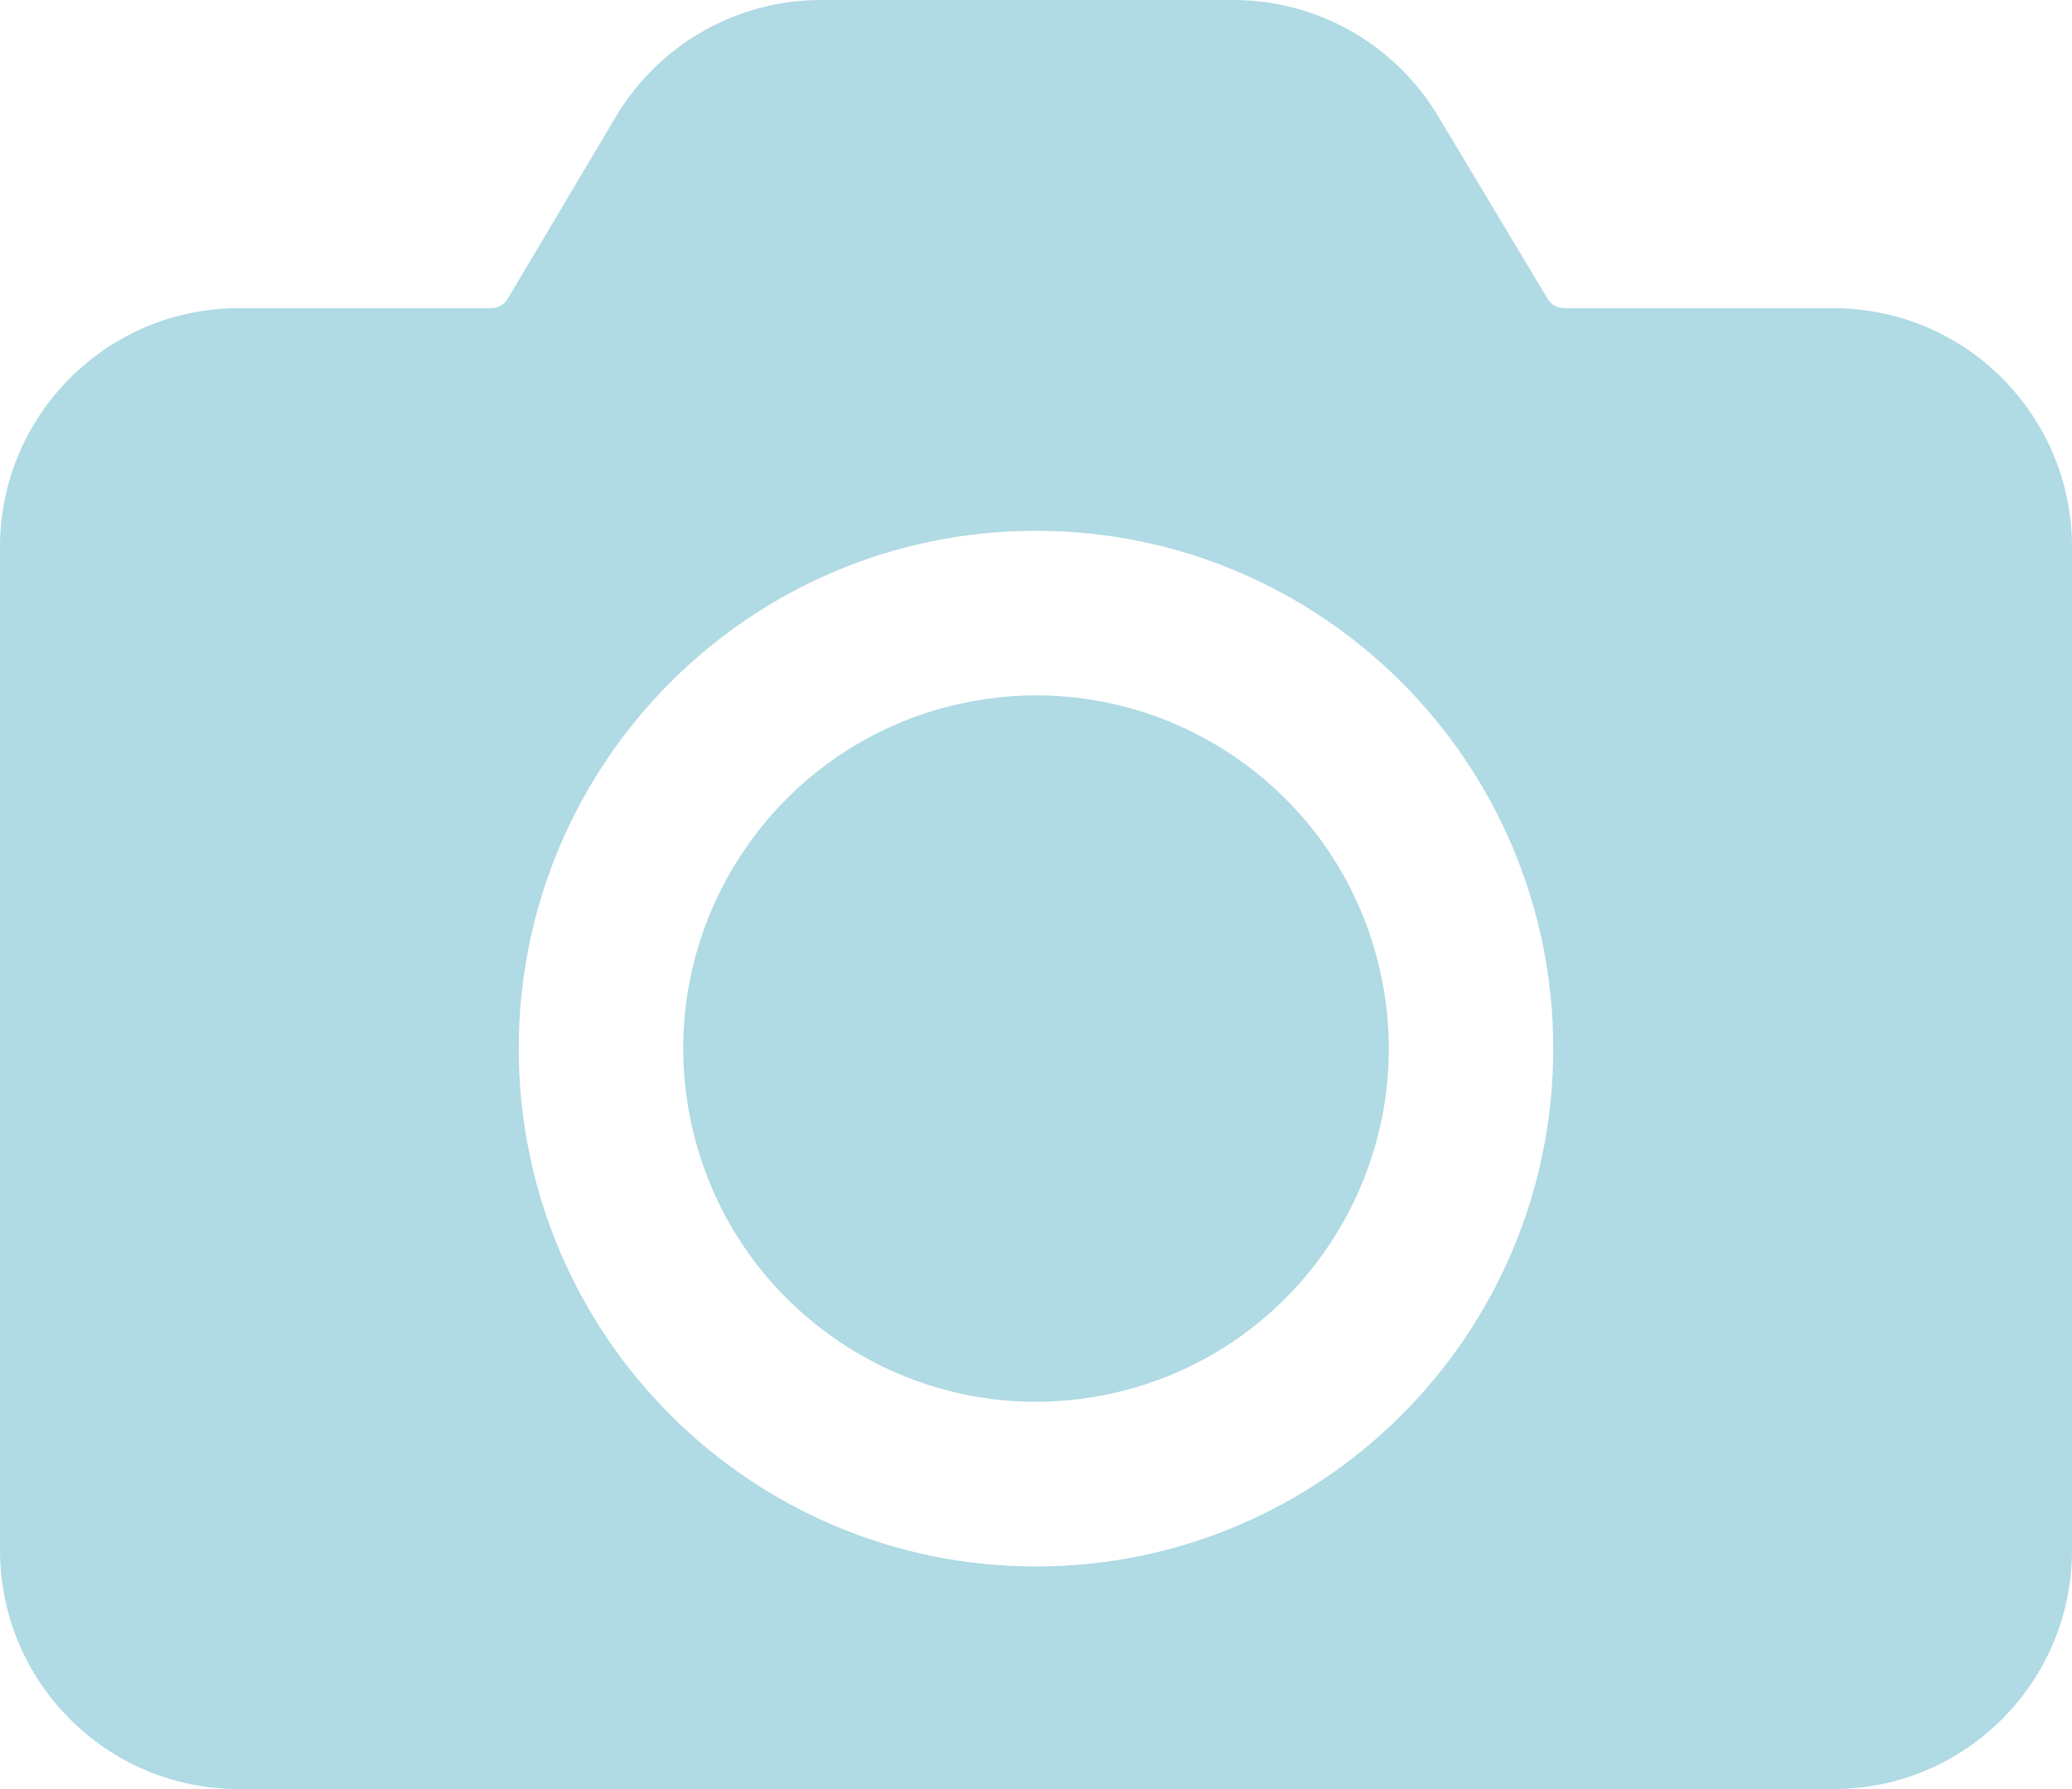 <svg width="22" height="19" viewBox="0 0 22 19" fill="none" xmlns="http://www.w3.org/2000/svg">
<g clip-path="url(#clip0_82_41279)">
<path d="M19.466 3.273H16.608C16.536 3.273 16.47 3.236 16.433 3.174L15.268 1.231C14.809 0.467 13.985 0 13.095 0H8.716C7.822 0 6.995 0.472 6.538 1.241L5.391 3.173C5.354 3.235 5.287 3.273 5.215 3.273H2.534C1.135 3.273 0 4.409 0 5.811V16.462C0 17.864 1.135 19 2.534 19H19.466C20.866 19 22 17.864 22 16.462V5.811C22 4.409 20.866 3.273 19.466 3.273ZM11 16.636C7.967 16.636 5.508 14.174 5.508 11.137C5.508 8.099 7.967 5.637 11 5.637C14.033 5.637 16.492 8.099 16.492 11.137C16.492 14.174 14.033 16.636 11 16.636Z" fill="#B0DAE4"/>
<path d="M11.804 14.799C13.824 14.354 15.102 12.354 14.658 10.331C14.215 8.308 12.217 7.029 10.197 7.473C8.177 7.917 6.899 9.917 7.342 11.94C7.786 13.963 9.784 15.243 11.804 14.799Z" fill="#B0DAE4"/>
</g>
<defs>
<clipPath id="clip0_82_41279">
<rect width="22" height="19" fill="white"/>
</clipPath>
</defs>
</svg>
